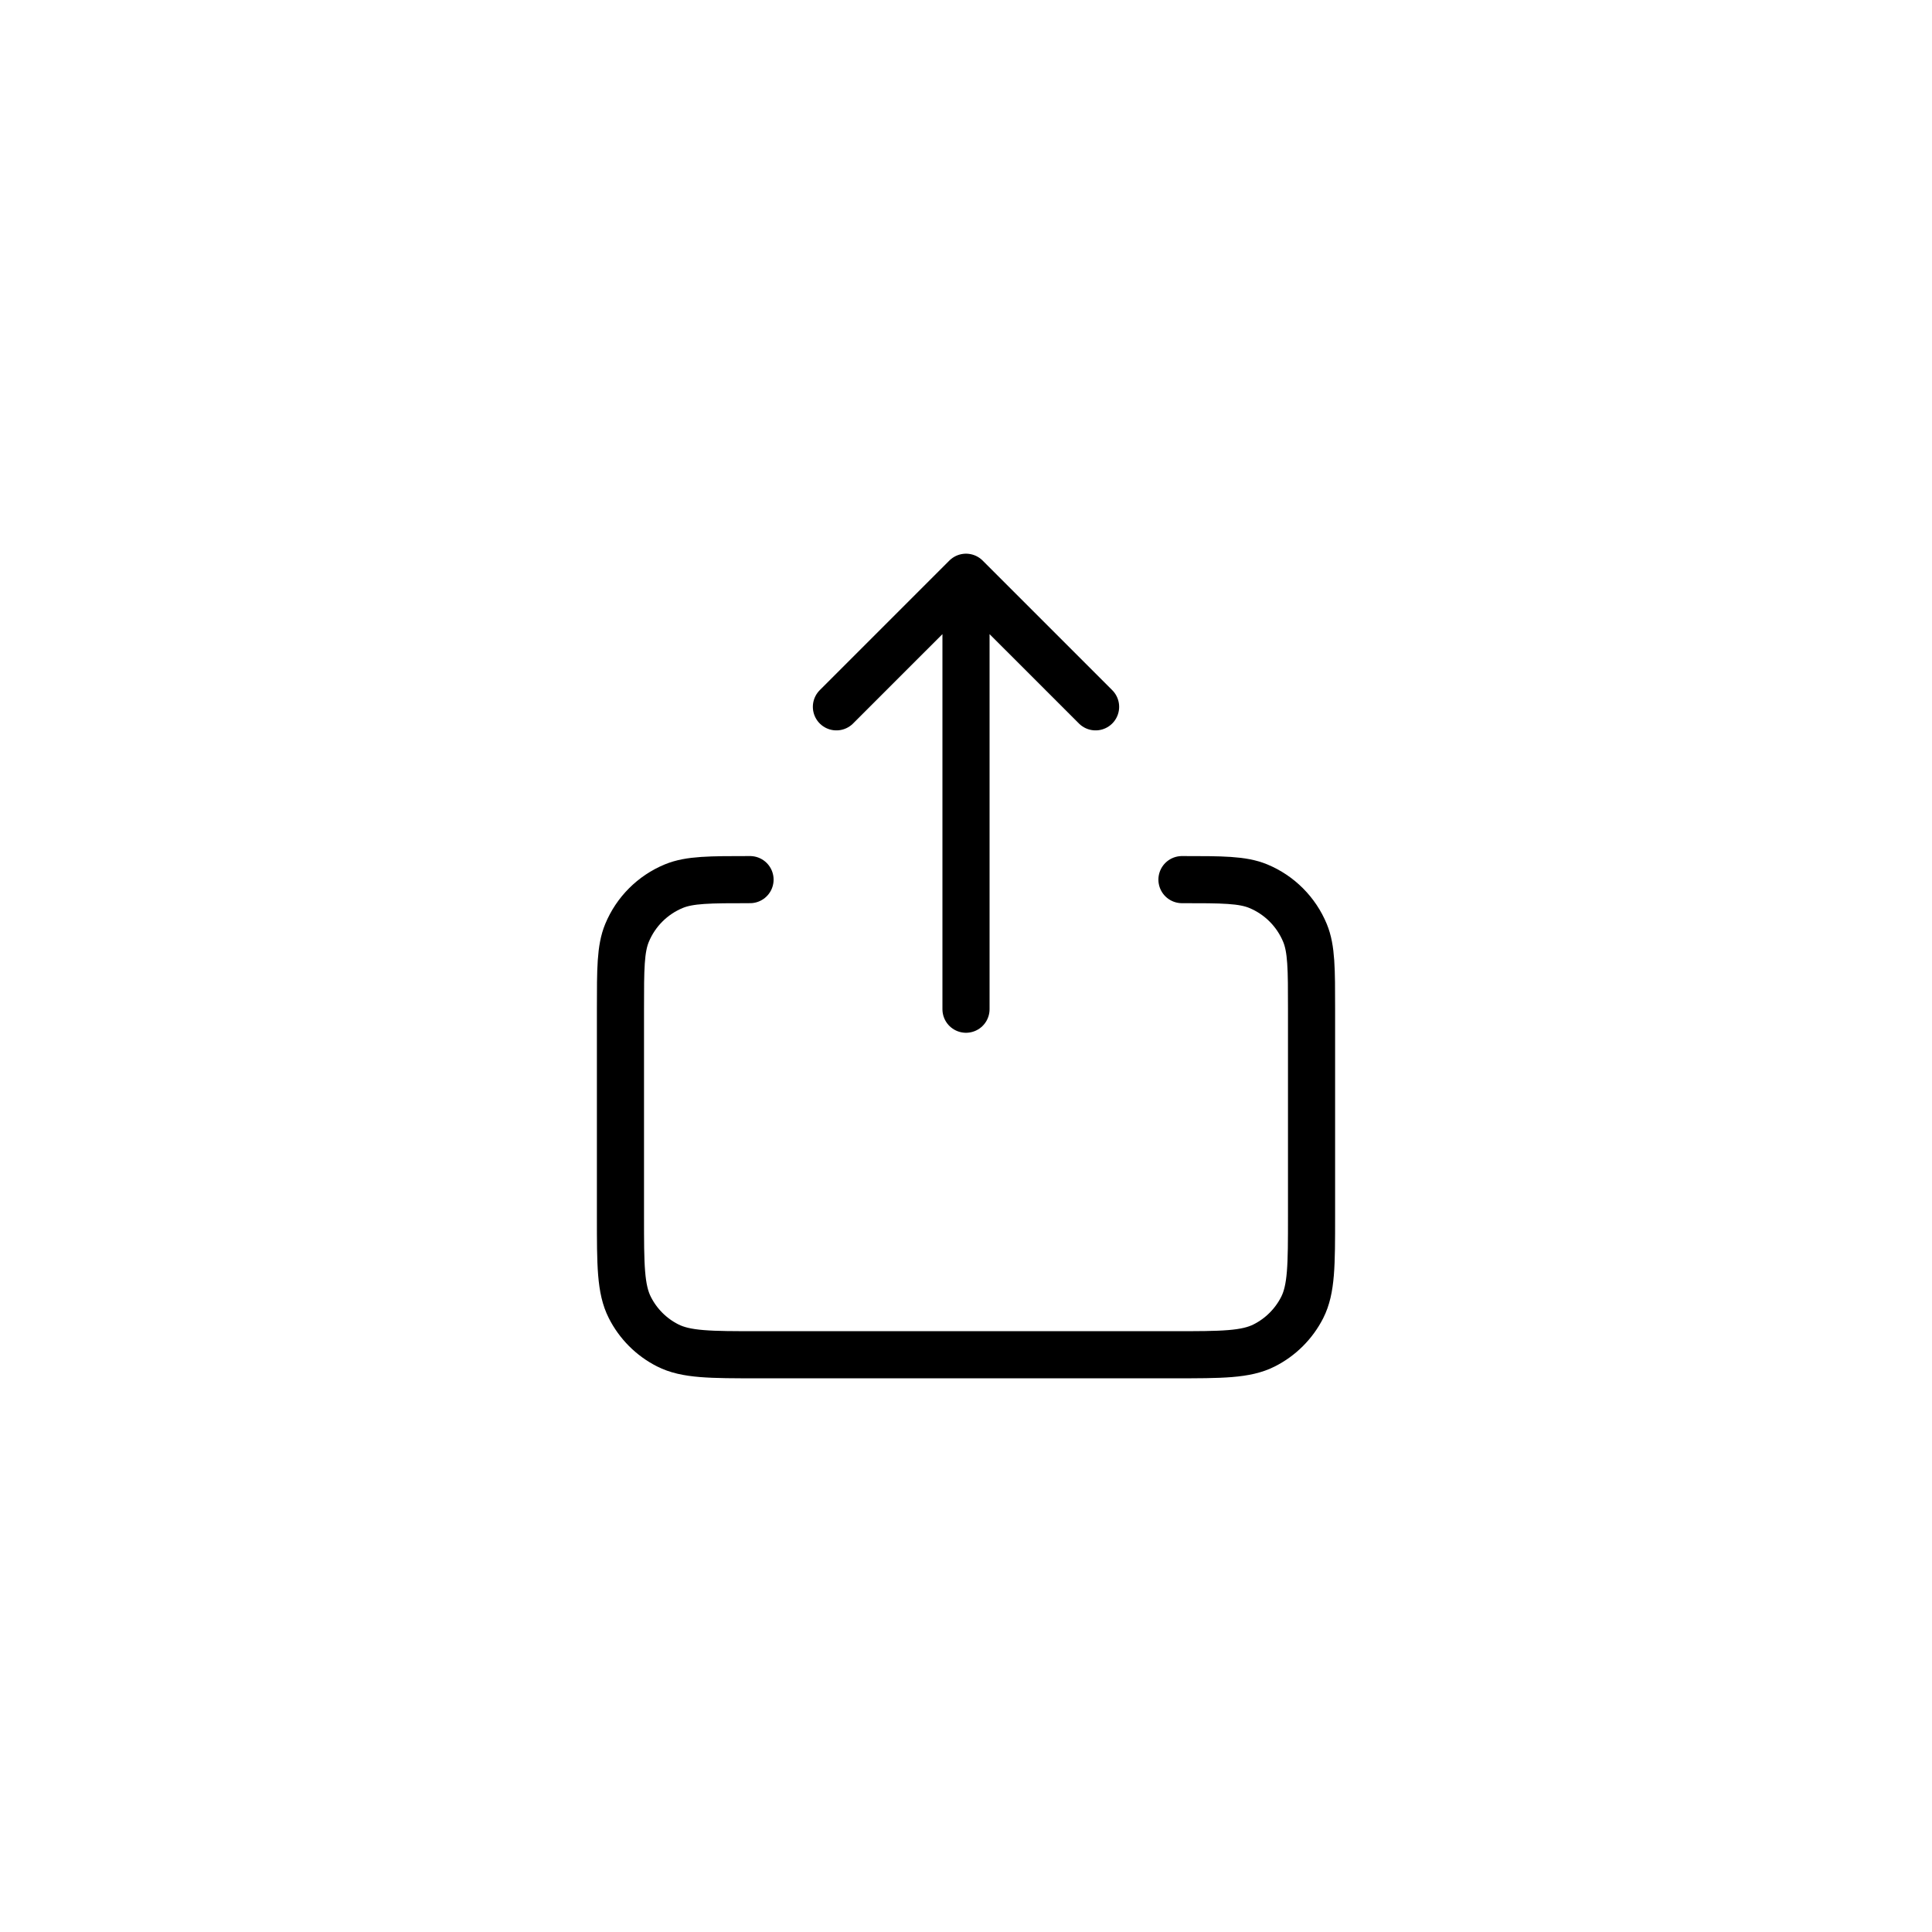 <svg width="41" height="41" viewBox="0 0 41 41" fill="none" xmlns="http://www.w3.org/2000/svg">
<path d="M17.75 15L20.5 12.25M20.5 12.25L23.25 15M20.5 12.25V21.417M15.917 18.667C15.063 18.667 14.636 18.667 14.299 18.806C13.849 18.992 13.492 19.349 13.306 19.799C13.167 20.136 13.167 20.562 13.167 21.417V25.817C13.167 26.843 13.167 27.357 13.367 27.749C13.542 28.094 13.822 28.375 14.167 28.55C14.559 28.75 15.072 28.75 16.097 28.75H24.903C25.928 28.75 26.44 28.75 26.832 28.55C27.177 28.375 27.458 28.094 27.634 27.749C27.833 27.357 27.833 26.844 27.833 25.82V21.417C27.833 20.562 27.833 20.136 27.694 19.799C27.508 19.349 27.151 18.992 26.702 18.806C26.365 18.667 25.938 18.667 25.083 18.667" stroke="black" stroke-linecap="round" stroke-linejoin="round"/>
</svg>
